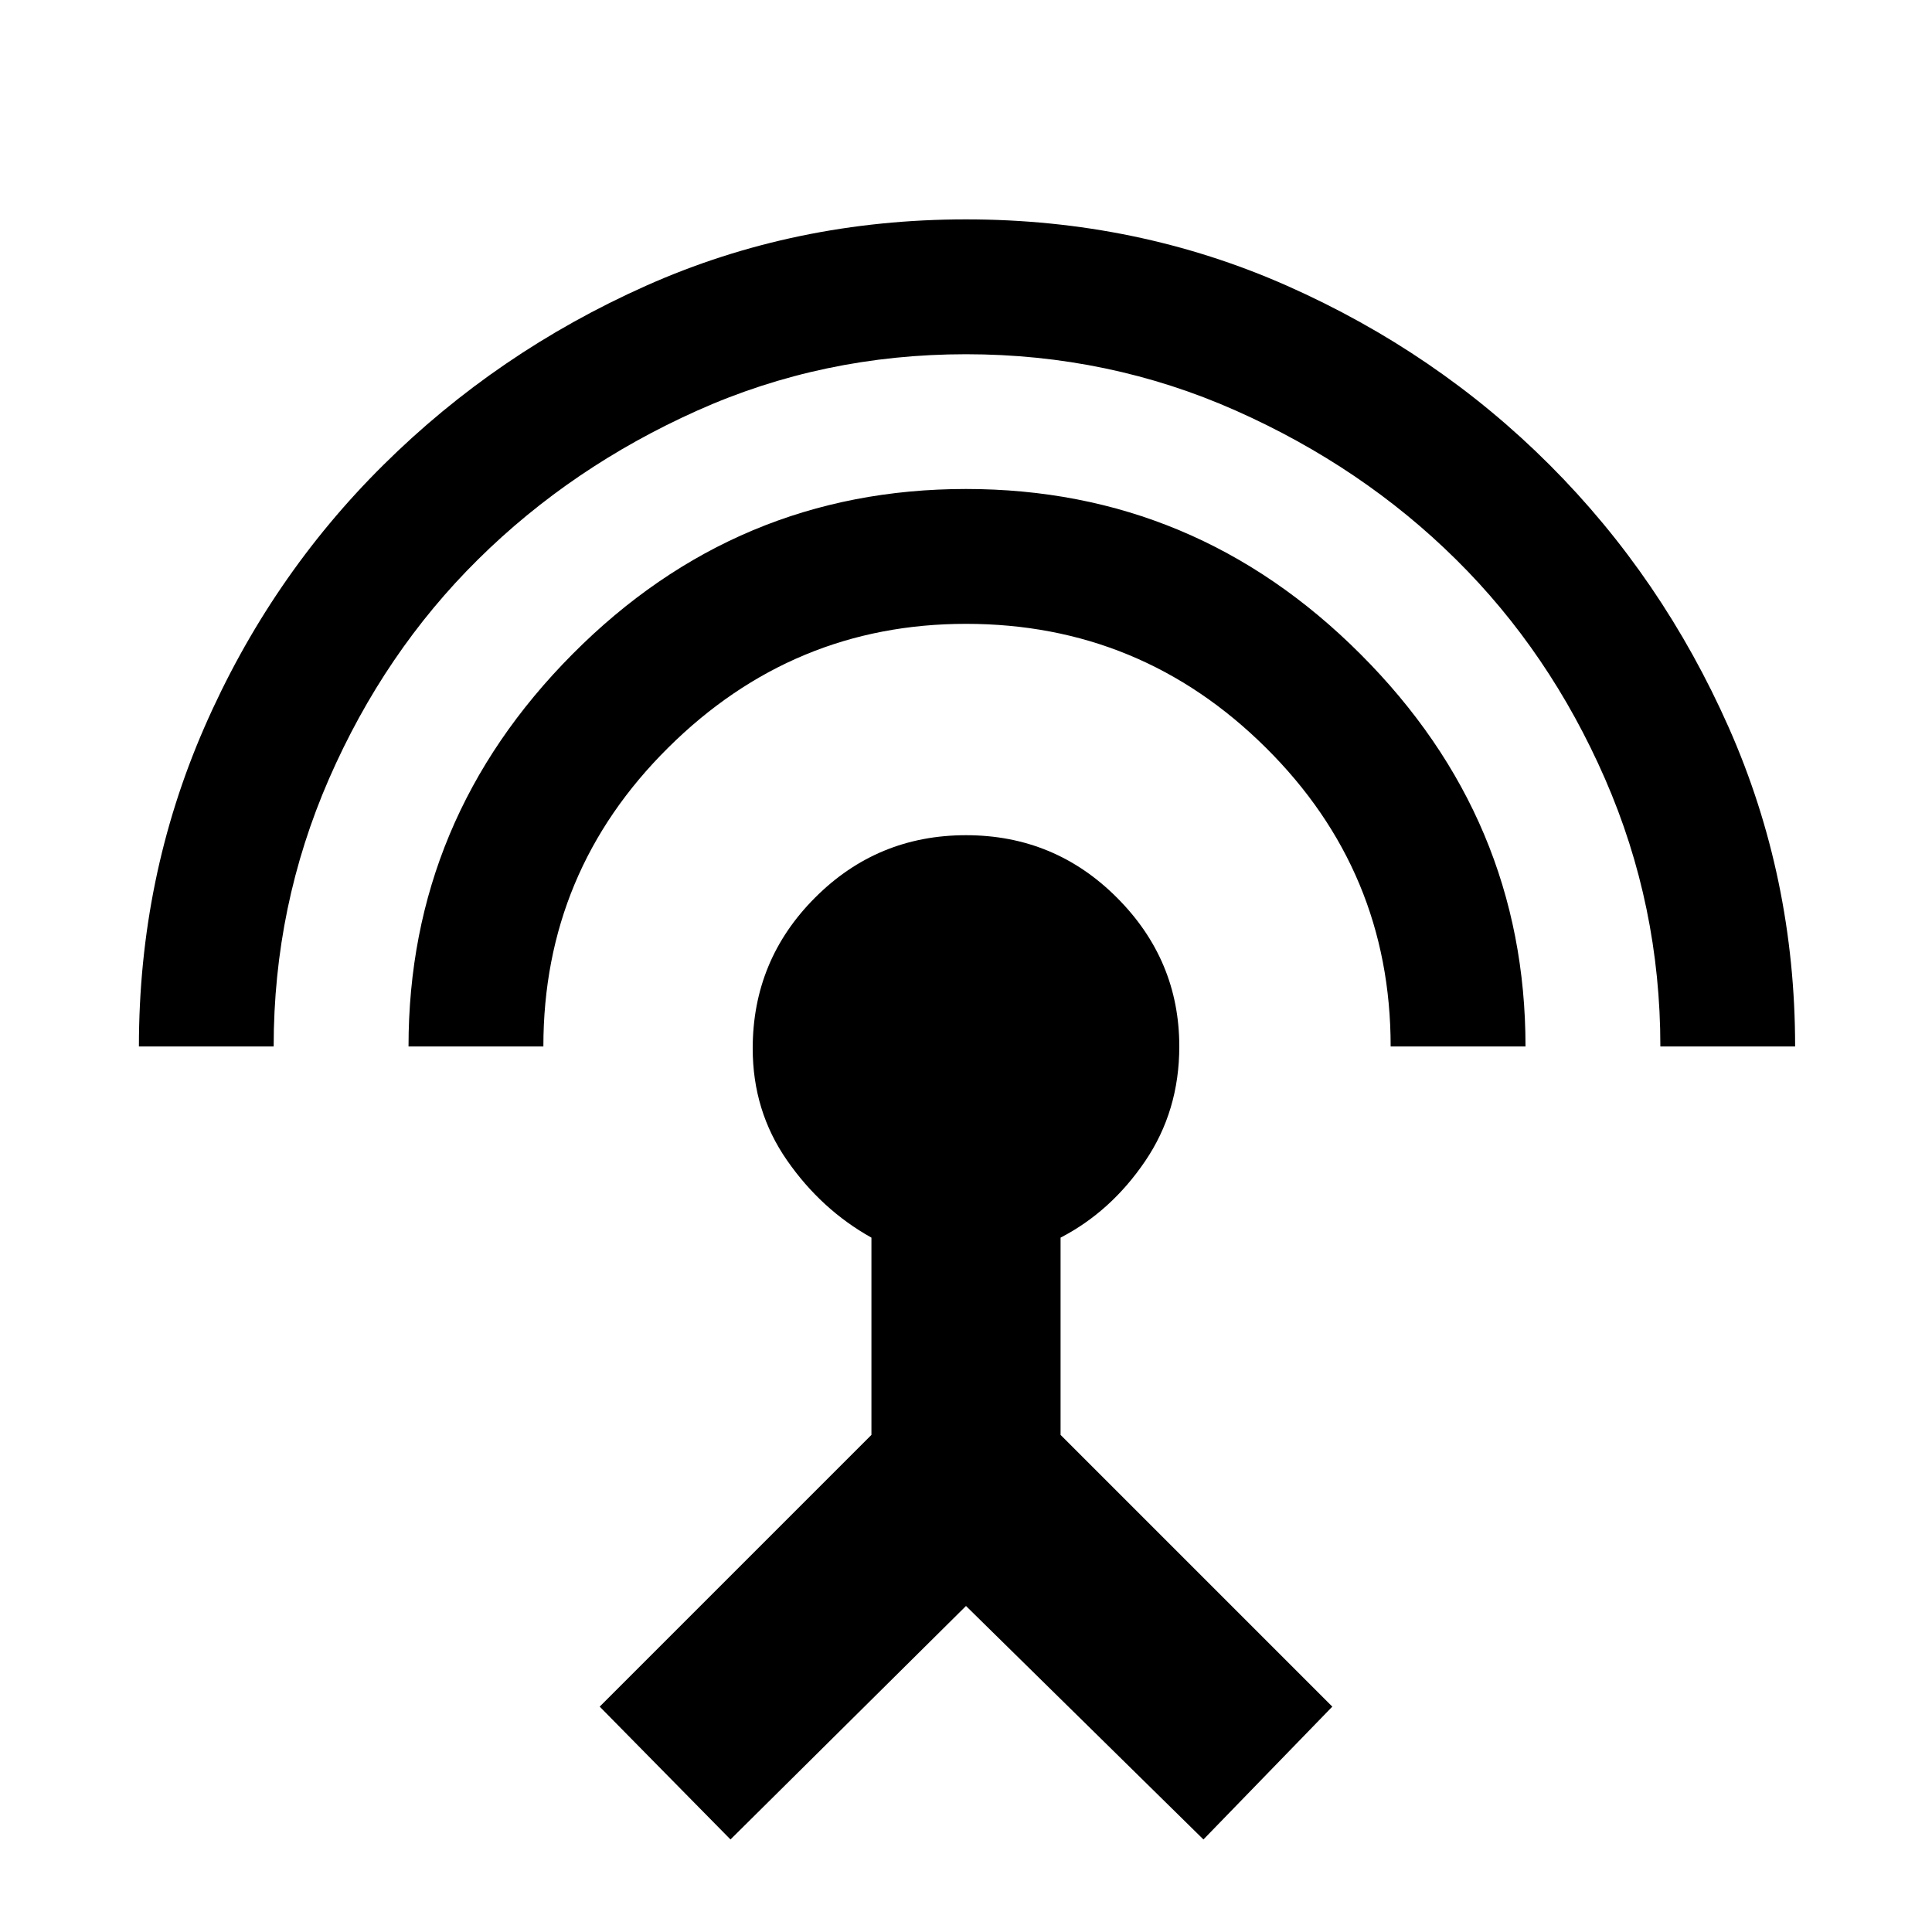 <svg xmlns="http://www.w3.org/2000/svg" height="20" width="20"><path d="M1.438 10.833q0-1.75.677-3.302t1.854-2.718q1.177-1.167 2.719-1.855Q8.229 2.271 10 2.271t3.323.687q1.552.688 2.719 1.855 1.166 1.166 1.854 2.718.687 1.552.687 3.302h-1.395q0-1.458-.573-2.771-.573-1.312-1.542-2.27-.969-.959-2.281-1.542-1.313-.583-2.792-.583-1.479 0-2.781.583T4.948 5.792q-.969.958-1.542 2.27-.573 1.313-.573 2.771Zm2.791 0q0-2.354 1.698-4.062Q7.625 5.062 10 5.062q2.375 0 4.083 1.709 1.709 1.708 1.709 4.062h-1.396q0-1.812-1.292-3.093Q11.812 6.458 10 6.458q-1.792 0-3.083 1.282-1.292 1.281-1.292 3.093Zm3.333 8.209-1.354-1.375 2.813-2.813v-2.042q-.521-.291-.875-.802-.354-.51-.354-1.156 0-.916.646-1.562.645-.646 1.562-.646t1.562.646q.646.646.646 1.541 0 .667-.354 1.188-.354.521-.875.791v2.042l2.813 2.813-1.334 1.375L10 16.625Z"/></svg>